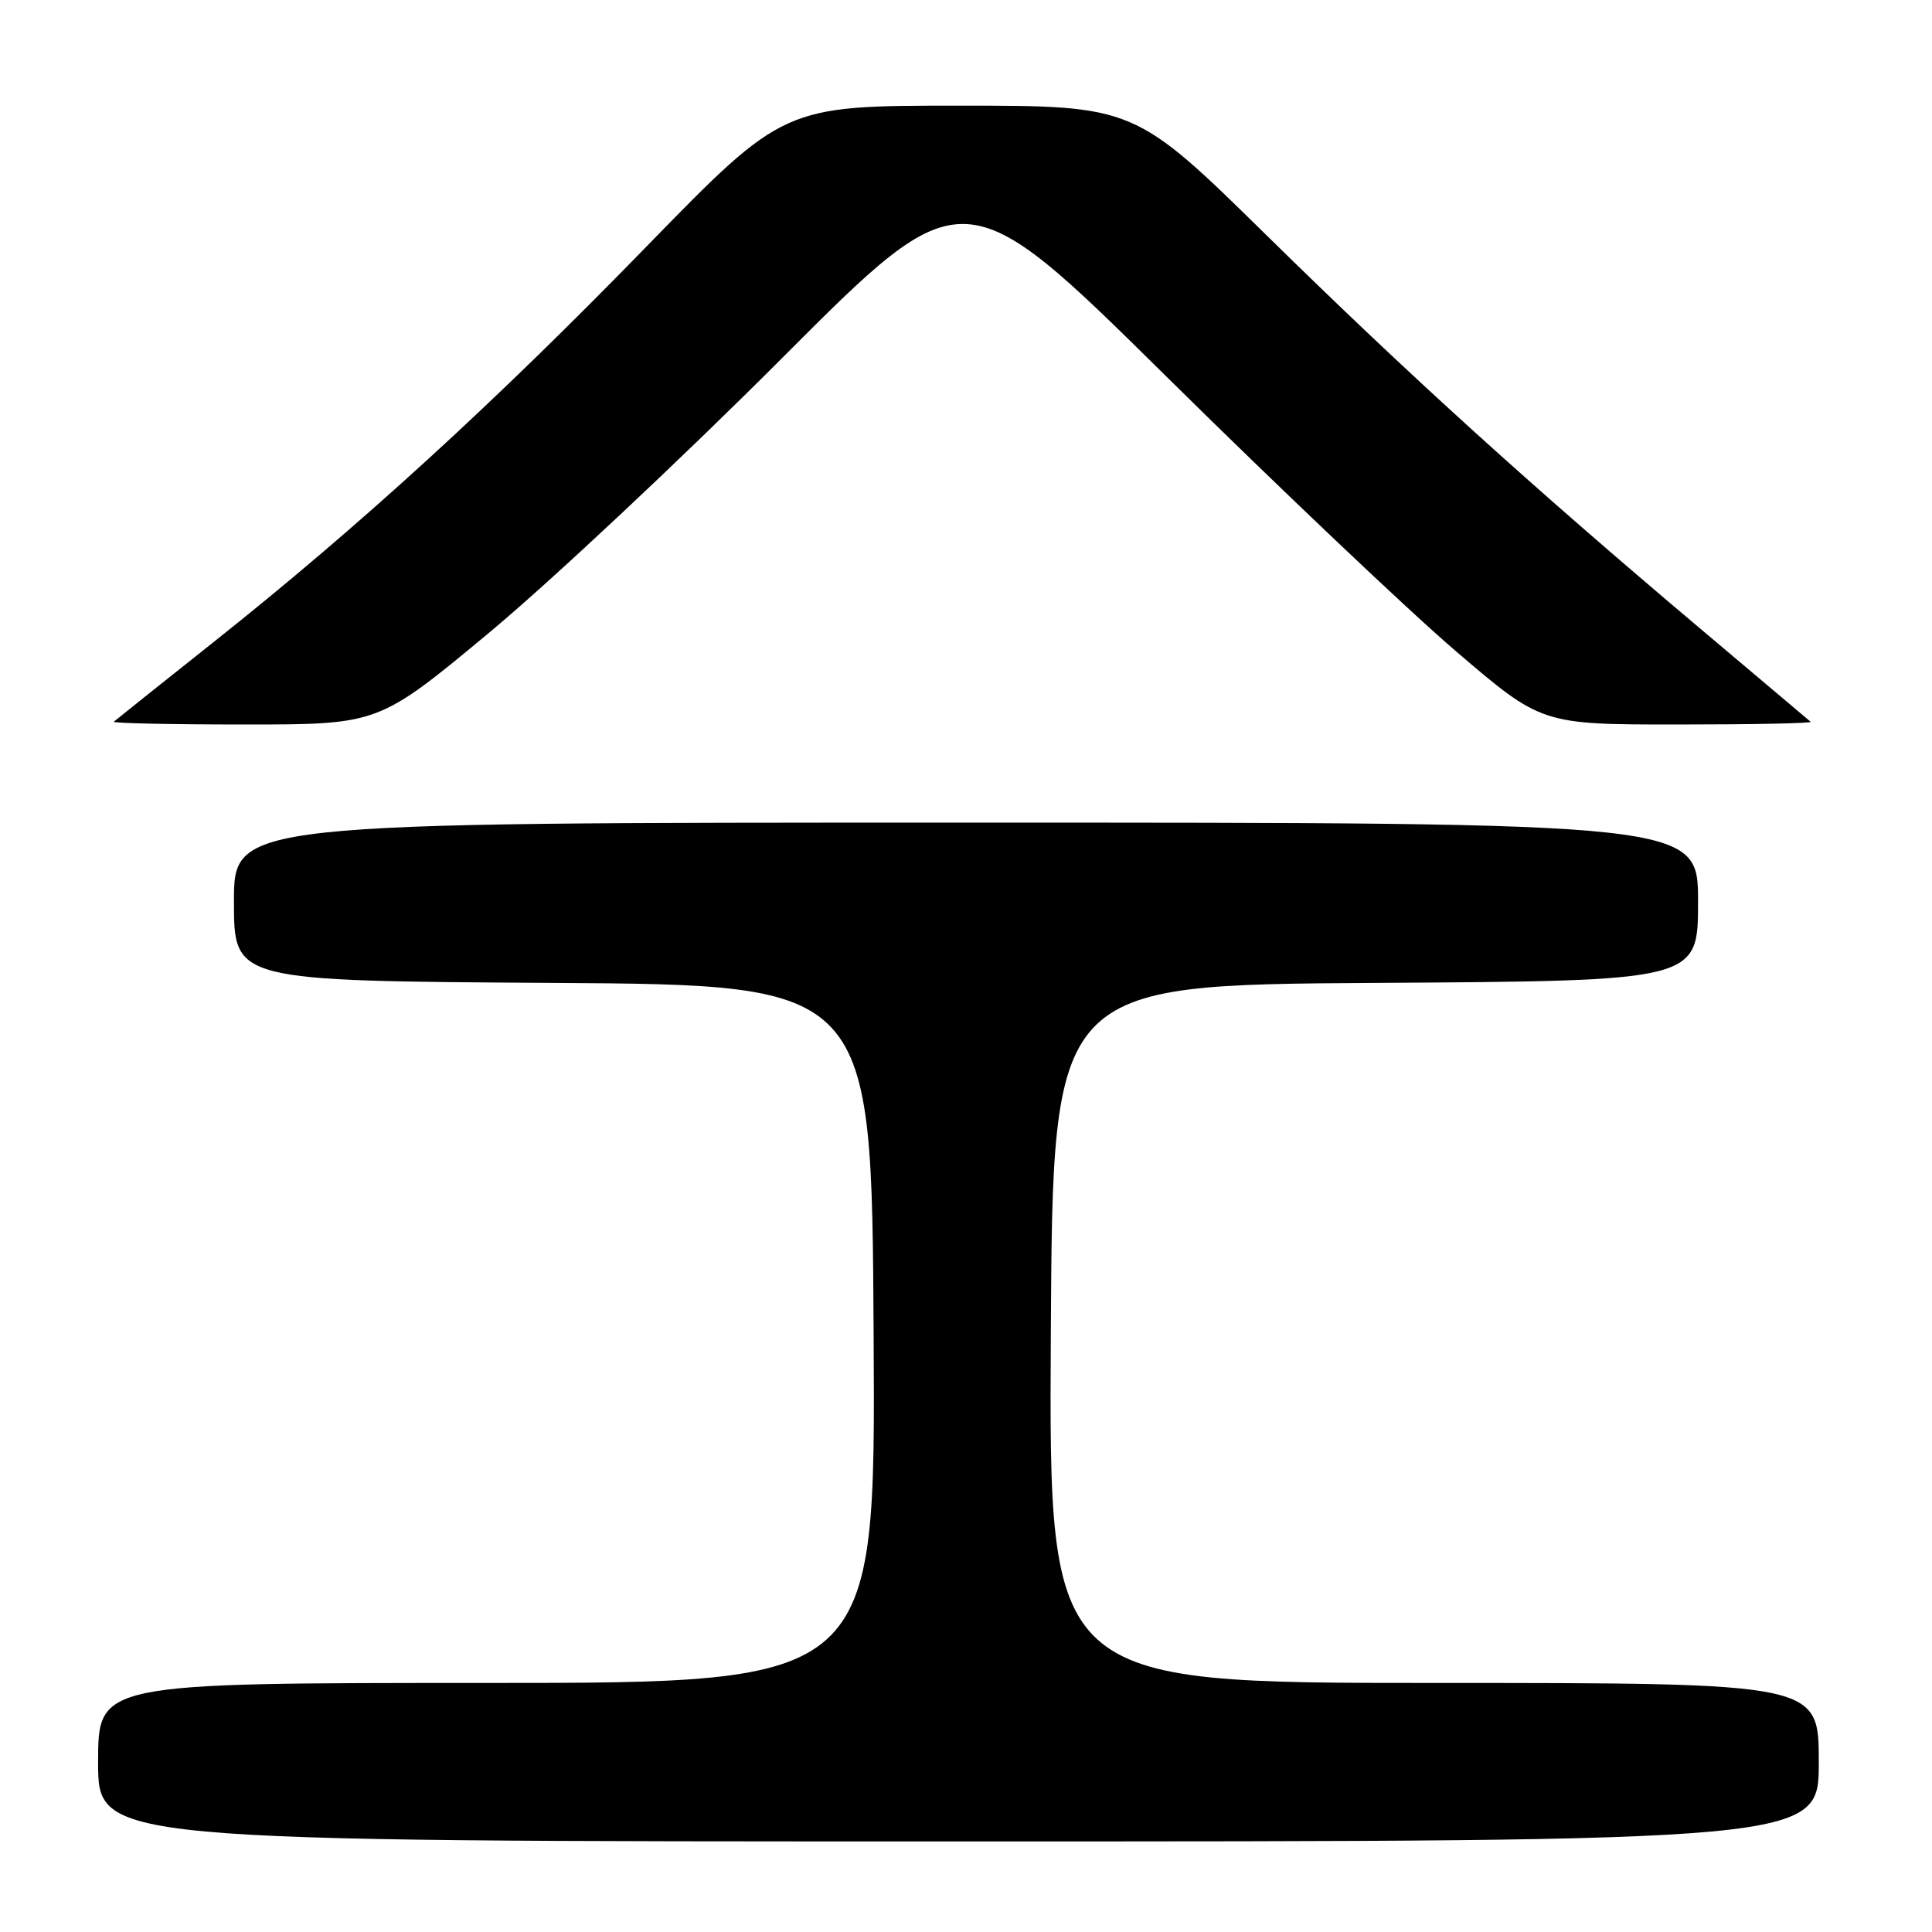 <?xml version="1.0" encoding="UTF-8" standalone="no"?>
<!DOCTYPE svg PUBLIC "-//W3C//DTD SVG 1.1//EN" "http://www.w3.org/Graphics/SVG/1.1/DTD/svg11.dtd" >
<svg xmlns="http://www.w3.org/2000/svg" xmlns:xlink="http://www.w3.org/1999/xlink" version="1.1" viewBox="0 0 256 256">
 <g >
 <path fill="currentColor"
d=" M 241.00 233.50 C 241.00 223.00 241.00 223.00 189.99 223.00 C 138.98 223.00 138.98 223.00 139.24 176.75 C 139.50 130.50 139.50 130.50 182.25 130.24 C 225.00 129.98 225.00 129.98 225.00 119.49 C 225.00 109.00 225.00 109.00 128.00 109.00 C 31.00 109.00 31.00 109.00 31.00 119.49 C 31.00 129.98 31.00 129.98 73.25 130.24 C 115.50 130.50 115.50 130.50 115.76 176.75 C 116.02 223.00 116.02 223.00 64.51 223.00 C 13.00 223.00 13.00 223.00 13.00 233.50 C 13.00 244.00 13.00 244.00 127.00 244.00 C 241.00 244.00 241.00 244.00 241.00 233.50 Z  M 64.84 83.81 C 72.90 77.11 90.34 60.76 103.59 47.49 C 127.67 23.35 127.67 23.35 154.59 49.93 C 169.39 64.55 186.62 80.90 192.88 86.26 C 204.26 96.00 204.26 96.00 222.30 96.00 C 232.22 96.00 240.15 95.84 239.92 95.64 C 239.69 95.45 233.20 89.97 225.50 83.47 C 202.84 64.36 186.64 49.66 167.92 31.27 C 150.34 14.00 150.34 14.00 127.09 14.00 C 103.85 14.00 103.85 14.00 85.67 32.66 C 65.45 53.44 47.62 69.73 28.35 85.04 C 21.28 90.66 15.31 95.42 15.08 95.63 C 14.85 95.83 22.66 96.00 32.43 96.00 C 50.18 96.00 50.18 96.00 64.84 83.81 Z "/>
</g>
</svg>